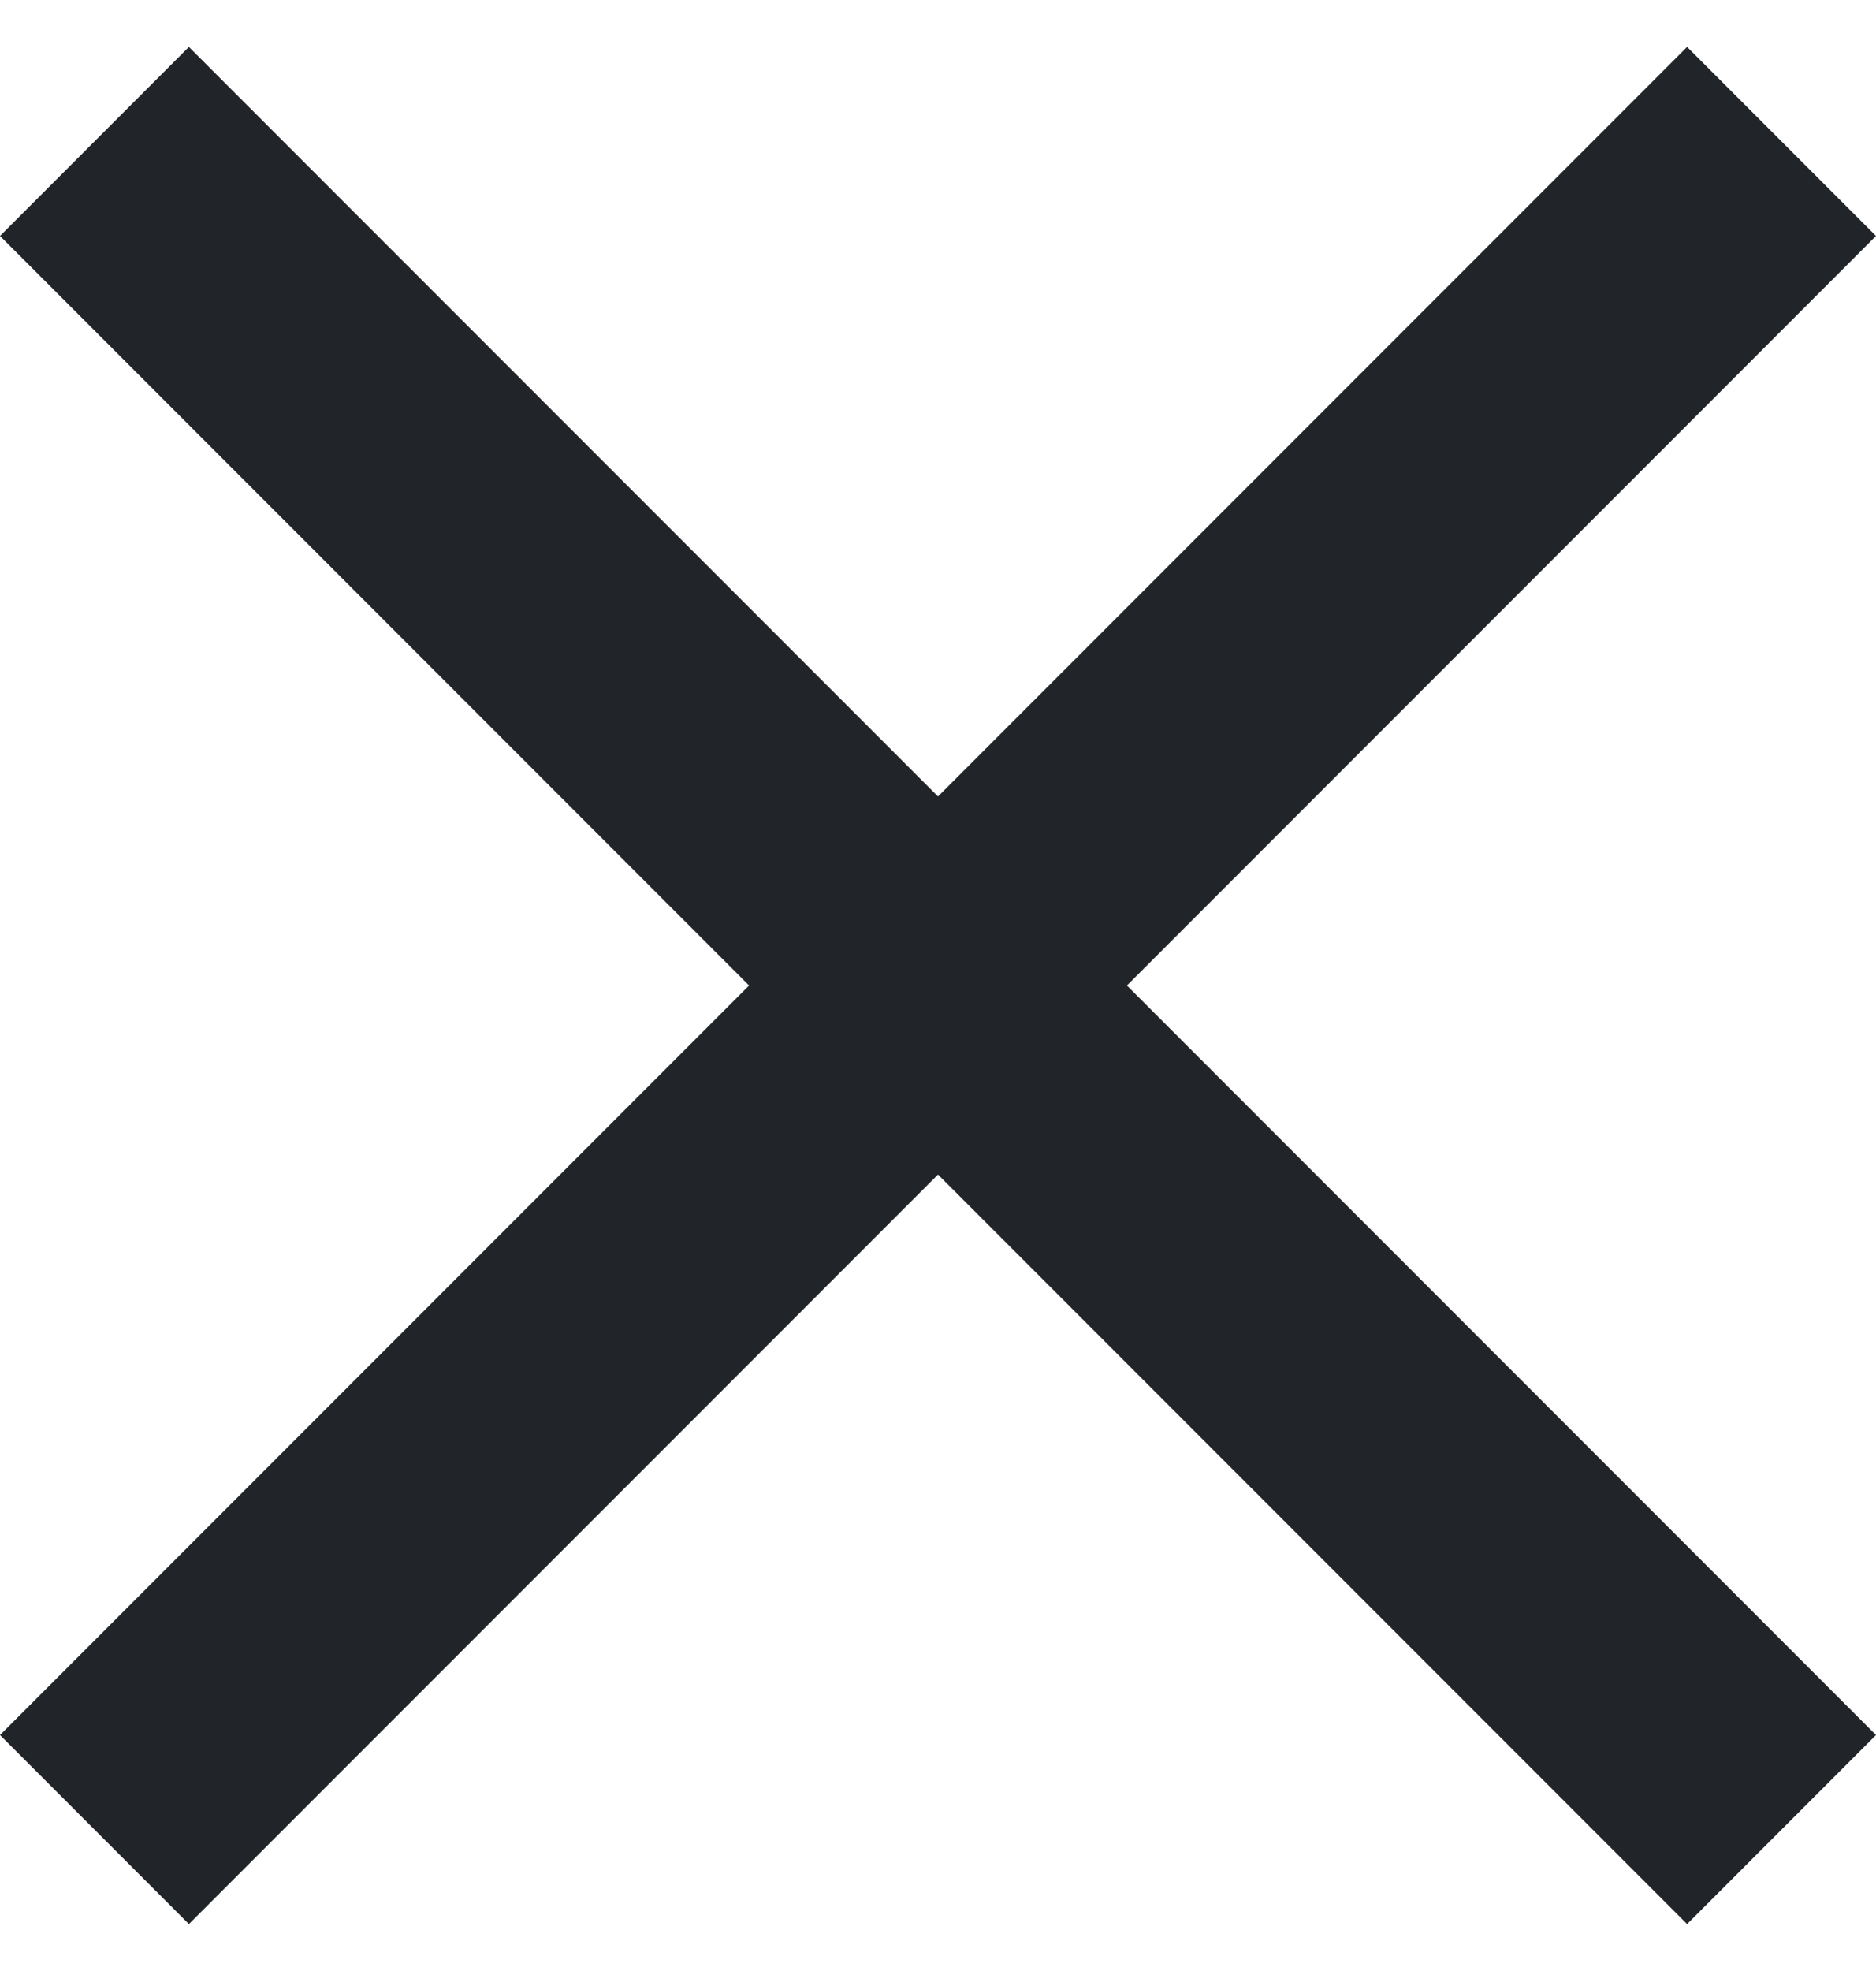 <svg width="20" height="21" viewBox="0 0 20 21" fill="none" xmlns="http://www.w3.org/2000/svg">
<path d="M20 2.514L17.986 0.5L10 8.486L2.014 0.5L0 2.514L7.986 10.5L0 18.486L2.014 20.5L10 12.514L17.986 20.5L20 18.486L12.014 10.5L20 2.514Z" fill="#212529"/>
</svg>
